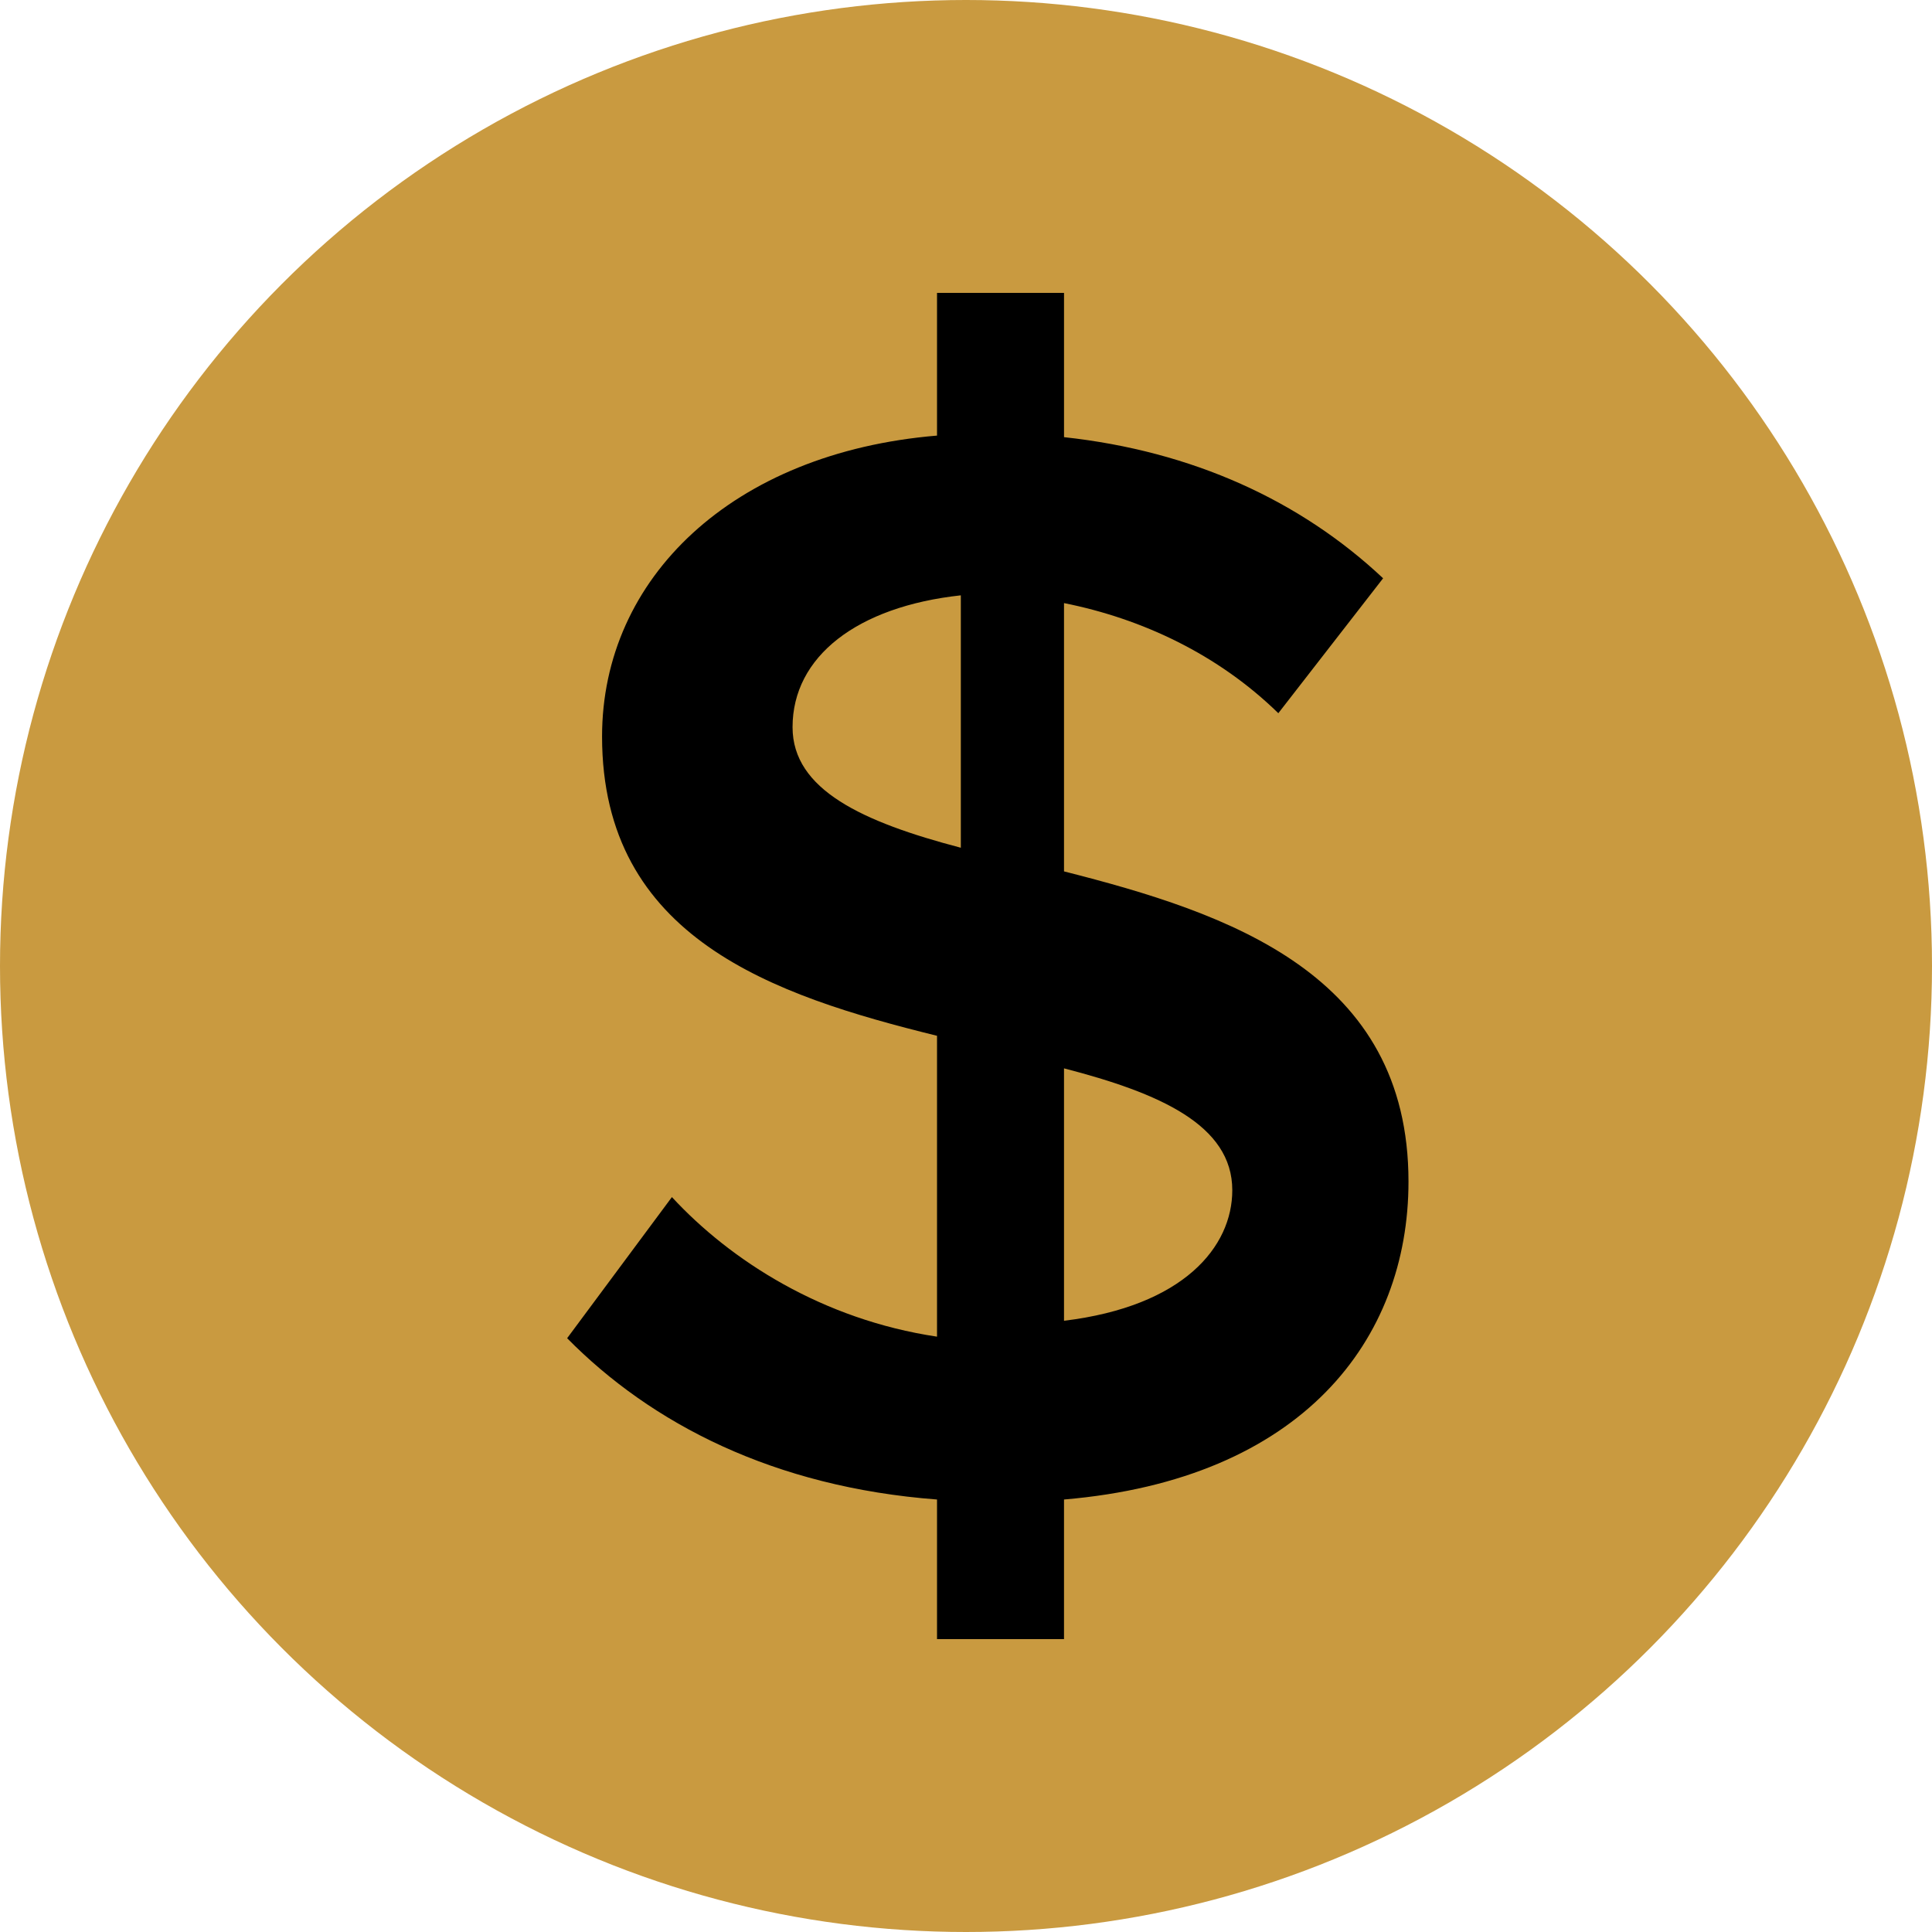 <?xml version="1.0" encoding="utf-8"?>
<!-- Generator: Adobe Illustrator 16.0.0, SVG Export Plug-In . SVG Version: 6.00 Build 0)  -->
<!DOCTYPE svg PUBLIC "-//W3C//DTD SVG 1.1//EN" "http://www.w3.org/Graphics/SVG/1.1/DTD/svg11.dtd">
<svg version="1.1" id="Layer_1" xmlns="http://www.w3.org/2000/svg" xmlns:xlink="http://www.w3.org/1999/xlink" x="0px" y="0px"
	 width="310px" height="310px" viewBox="-50.5 -47 310 310" enable-background="new -50.5 -47 310 310" xml:space="preserve">
<title>$</title>
<desc>Created with Sketch.</desc>
<circle fill="#C99A40" cx="104.5" cy="108" r="155"/>
<g>
	<g transform="translate(-219, -196)">
		<g transform="translate(212, 192)">
			<path  d="M106.85,220h20.377v-22.396c38.207-3.235,55.273-25.631,55.273-51.014
				c0-33.346-28.783-43.051-55.273-49.77V53.77c12.481,2.489,24.708,8.212,34.387,17.668l16.812-21.649
				c-13.245-12.442-30.566-20.405-51.198-22.645V4H106.85v22.894C73.99,29.631,53.104,49.788,53.104,75.17
				c0,32.35,27.51,41.558,53.746,48.028v48.276c-18.34-2.737-33.113-12.193-42.539-22.396L47.5,171.724
				c13.5,13.687,33.113,23.89,59.35,25.88V220z M154.227,147.977c0,9.076-7.794,18.619-27,20.947v-40.5
				C142.536,132.381,154.227,137.502,154.227,147.977z M83.67,73.678c0-11.35,10.385-19.347,27-21.153v40.5
				C94.945,88.898,83.67,83.739,83.67,73.678z"/>
		</g>
	</g>
</g>
</svg>
